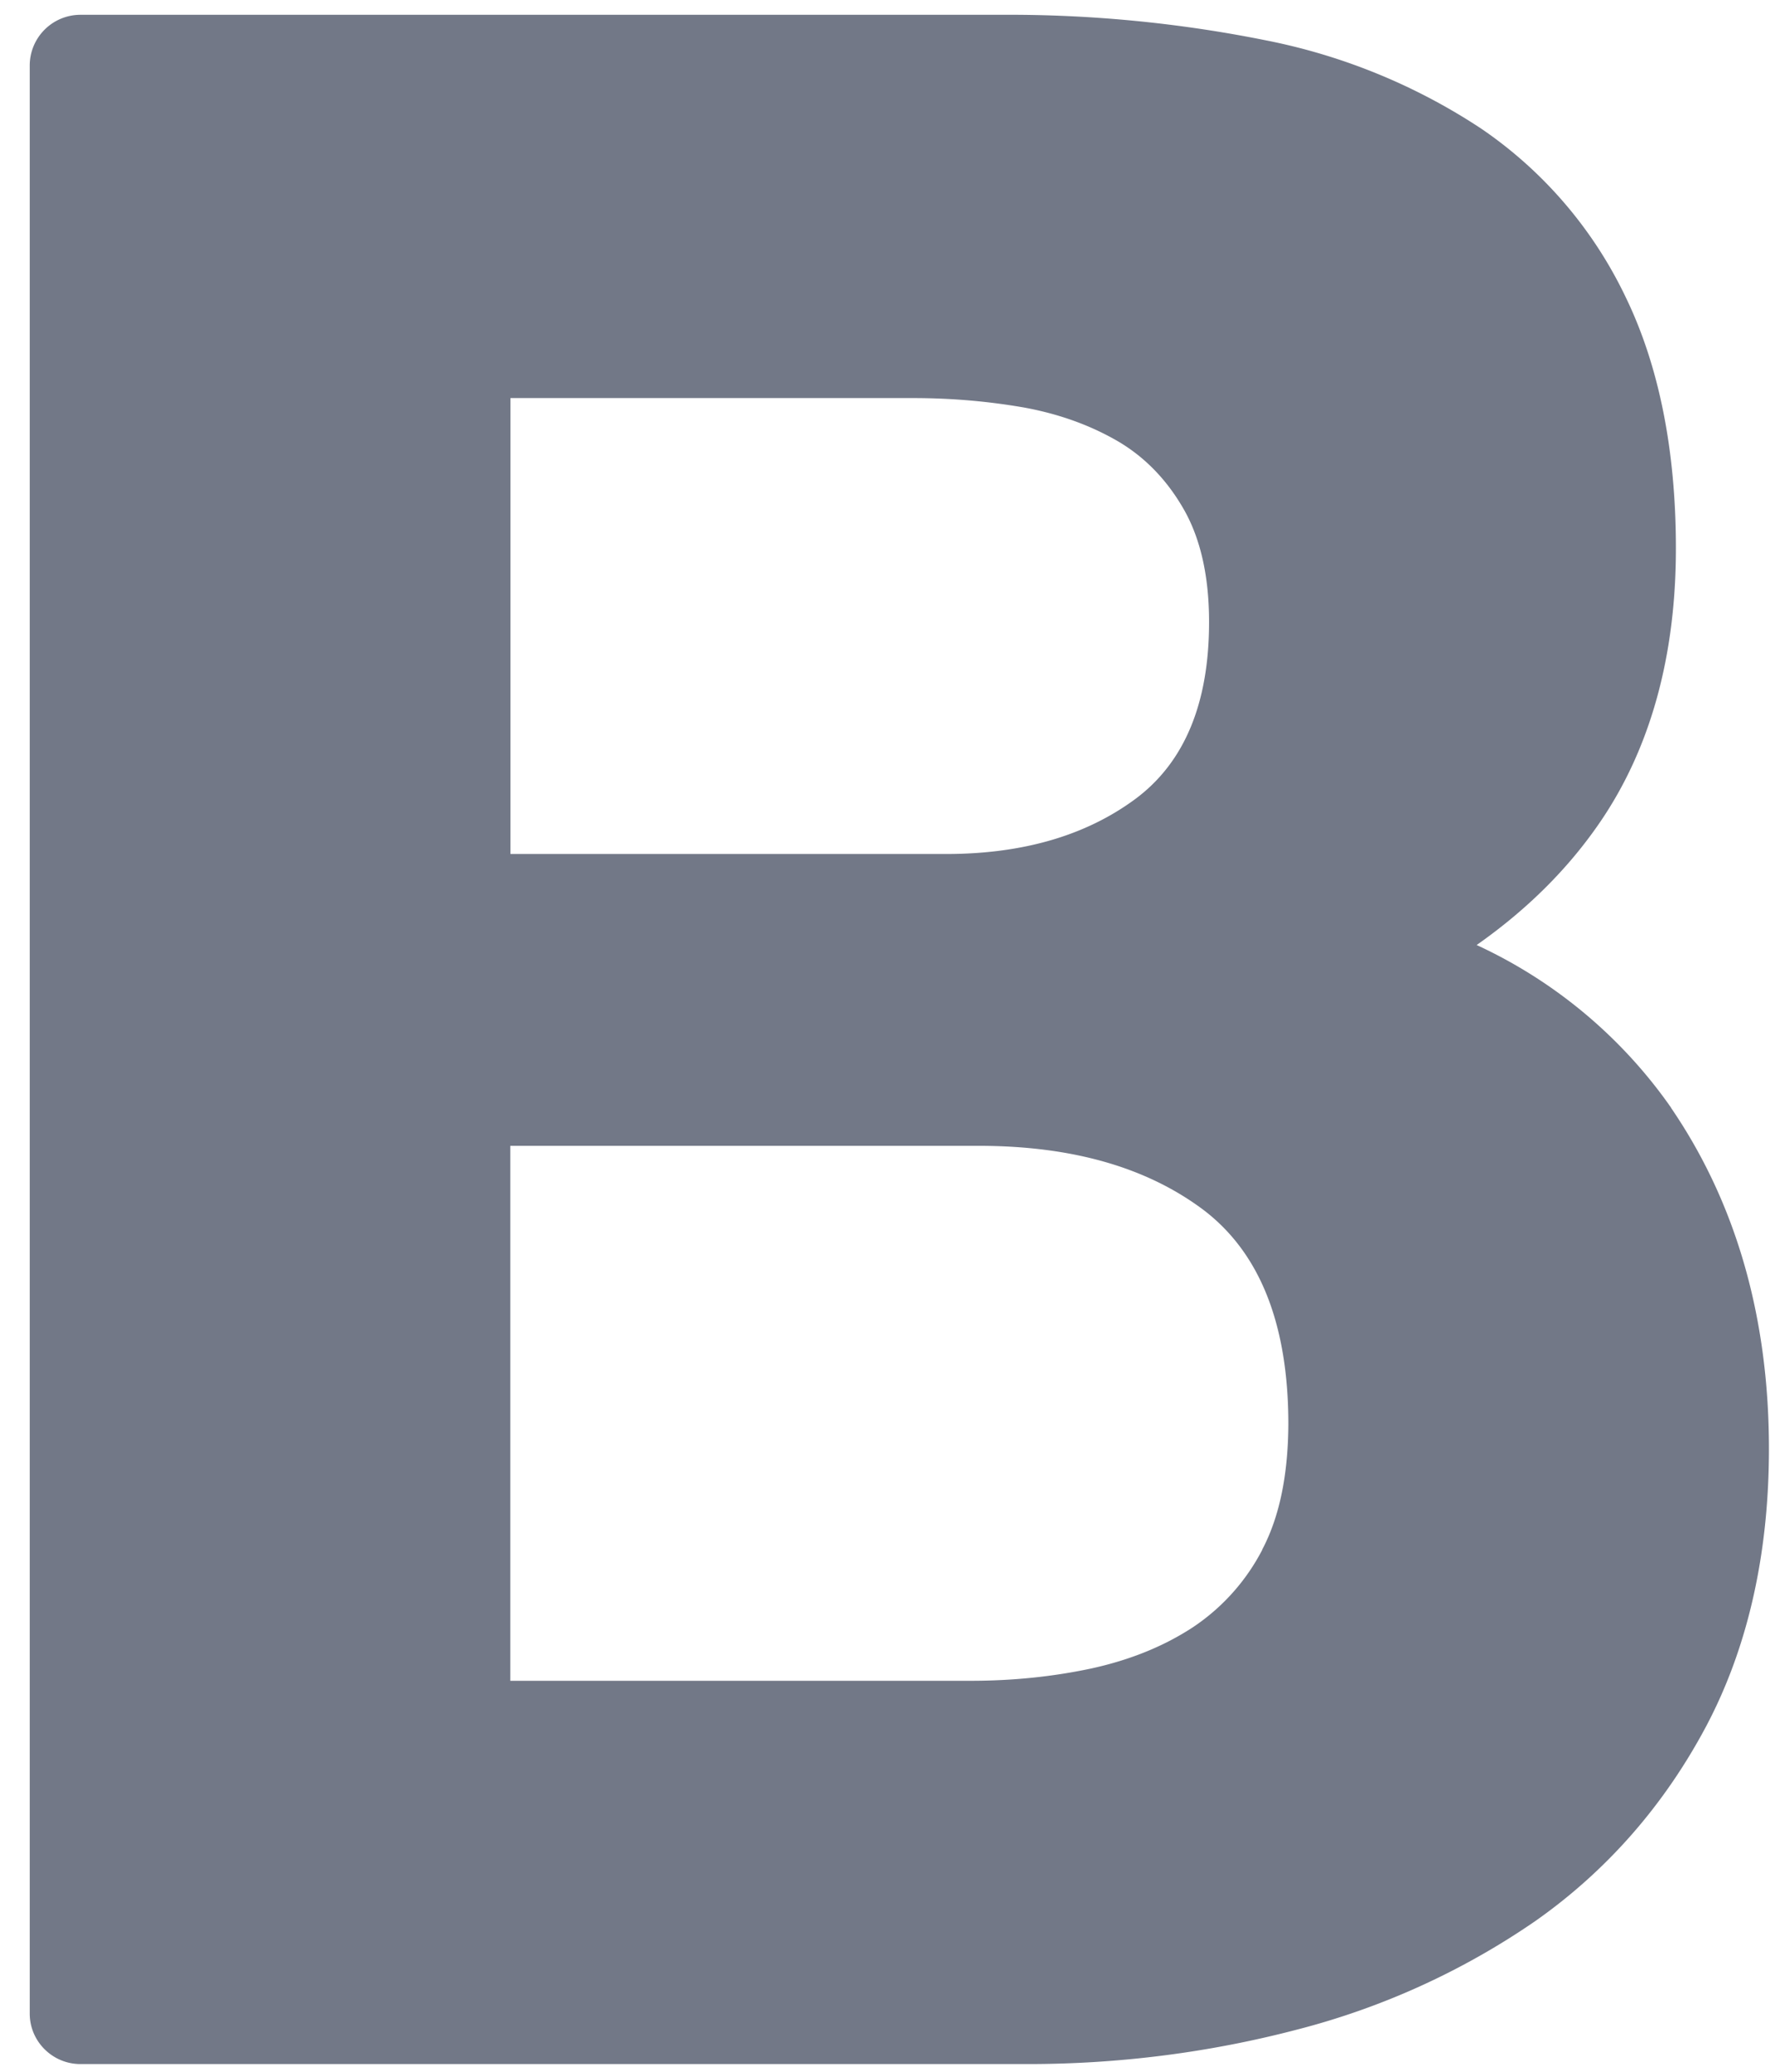 <svg xmlns="http://www.w3.org/2000/svg" width="12" height="14"><path fill="#727887" d="M11.298 7.486a3.28 3.28 0 00-1.315-1.1c.342-.24.62-.517.834-.83.34-.497.513-1.12.513-1.85 0-.665-.115-1.236-.34-1.699A2.876 2.876 0 0010.015.87 4.064 4.064 0 008.56.273 8.809 8.809 0 006.766.1H.546a.343.343 0 00-.345.342v13.165c0 .188.154.341.343.341H6.95c.62 0 1.232-.079 1.819-.233a5.058 5.058 0 001.61-.733c.48-.337.867-.777 1.151-1.308.284-.532.429-1.167.429-1.884 0-.89-.224-1.664-.662-2.304zM3.451 2.69h2.723c.259 0 .509.022.75.064.24.044.453.122.639.231.185.11.332.266.443.462.111.197.168.45.168.756 0 .553-.168.952-.501 1.198-.334.246-.76.37-1.278.37H3.451V2.69zm5.083 7.782a1.406 1.406 0 01-.472.526c-.198.129-.425.22-.685.277-.259.055-.53.083-.814.083H3.45V7.743h3.166c.631 0 1.136.145 1.52.433.382.29.574.773.574 1.449-.002.343-.06.626-.177.847z"/></svg>